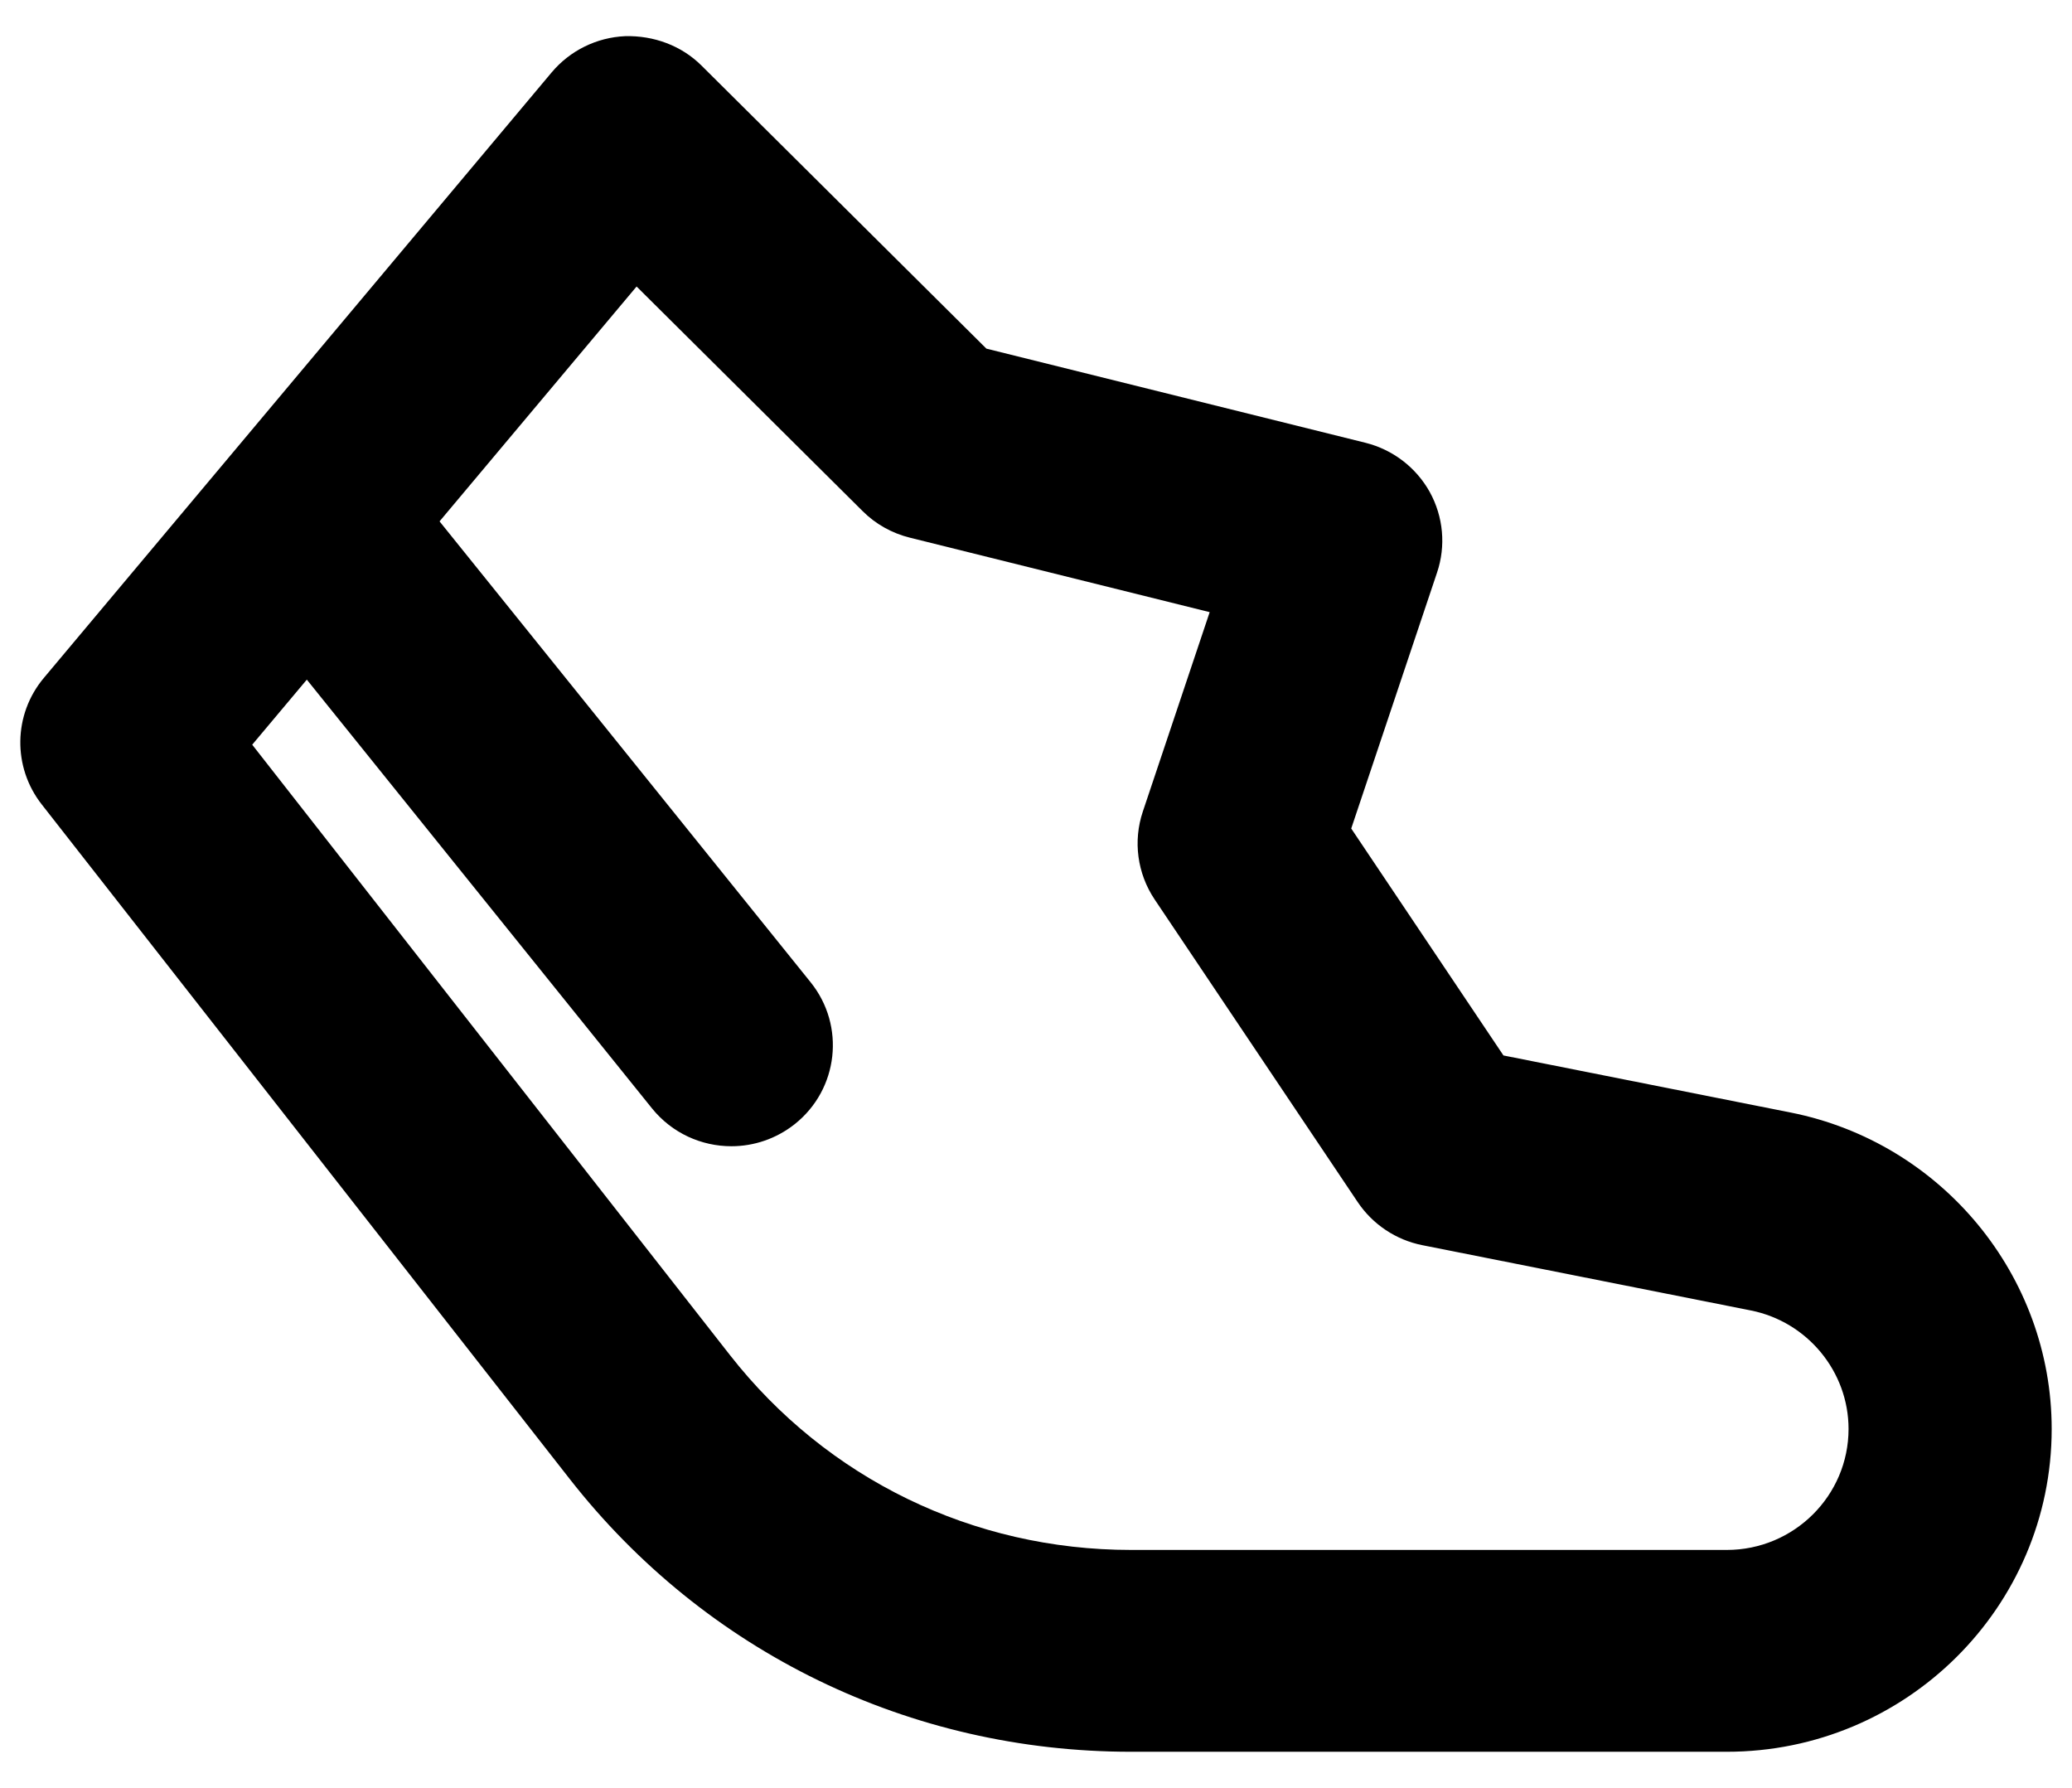 <svg width="51" height="44" viewBox="0 0 51 44" fill="none" xmlns="http://www.w3.org/2000/svg">
<path d="M44.074 27.379L37.006 25.975L33.259 20.39L35.371 14.092C35.593 13.435 35.527 12.718 35.193 12.11C34.856 11.504 34.282 11.064 33.606 10.896L24.279 8.58L17.268 1.615C16.775 1.123 16.093 0.872 15.388 0.89C14.685 0.921 14.03 1.245 13.579 1.781L1.079 16.684C0.327 17.58 0.305 18.876 1.028 19.798L14.023 36.398C17.363 40.665 22.397 43.111 27.837 43.111H42.504C46.914 43.111 50.5 39.548 50.5 35.167C50.5 31.395 47.797 28.119 44.074 27.379ZM42.504 38.144H27.837C23.952 38.144 20.354 36.396 17.968 33.35L6.208 18.327L7.552 16.726L16.047 27.276C16.543 27.89 17.268 28.209 18.003 28.209C18.549 28.209 19.101 28.03 19.563 27.664C20.639 26.808 20.815 25.245 19.953 24.174L10.819 12.831L15.669 7.051L21.233 12.579C21.552 12.898 21.955 13.123 22.395 13.232L29.775 15.065L28.13 19.971C27.885 20.699 27.993 21.497 28.42 22.135L33.42 29.586C33.789 30.134 34.36 30.515 35.009 30.644L43.093 32.25C44.487 32.527 45.5 33.755 45.5 35.167C45.5 36.808 44.157 38.144 42.504 38.144Z" fill="black"/>
</svg>
